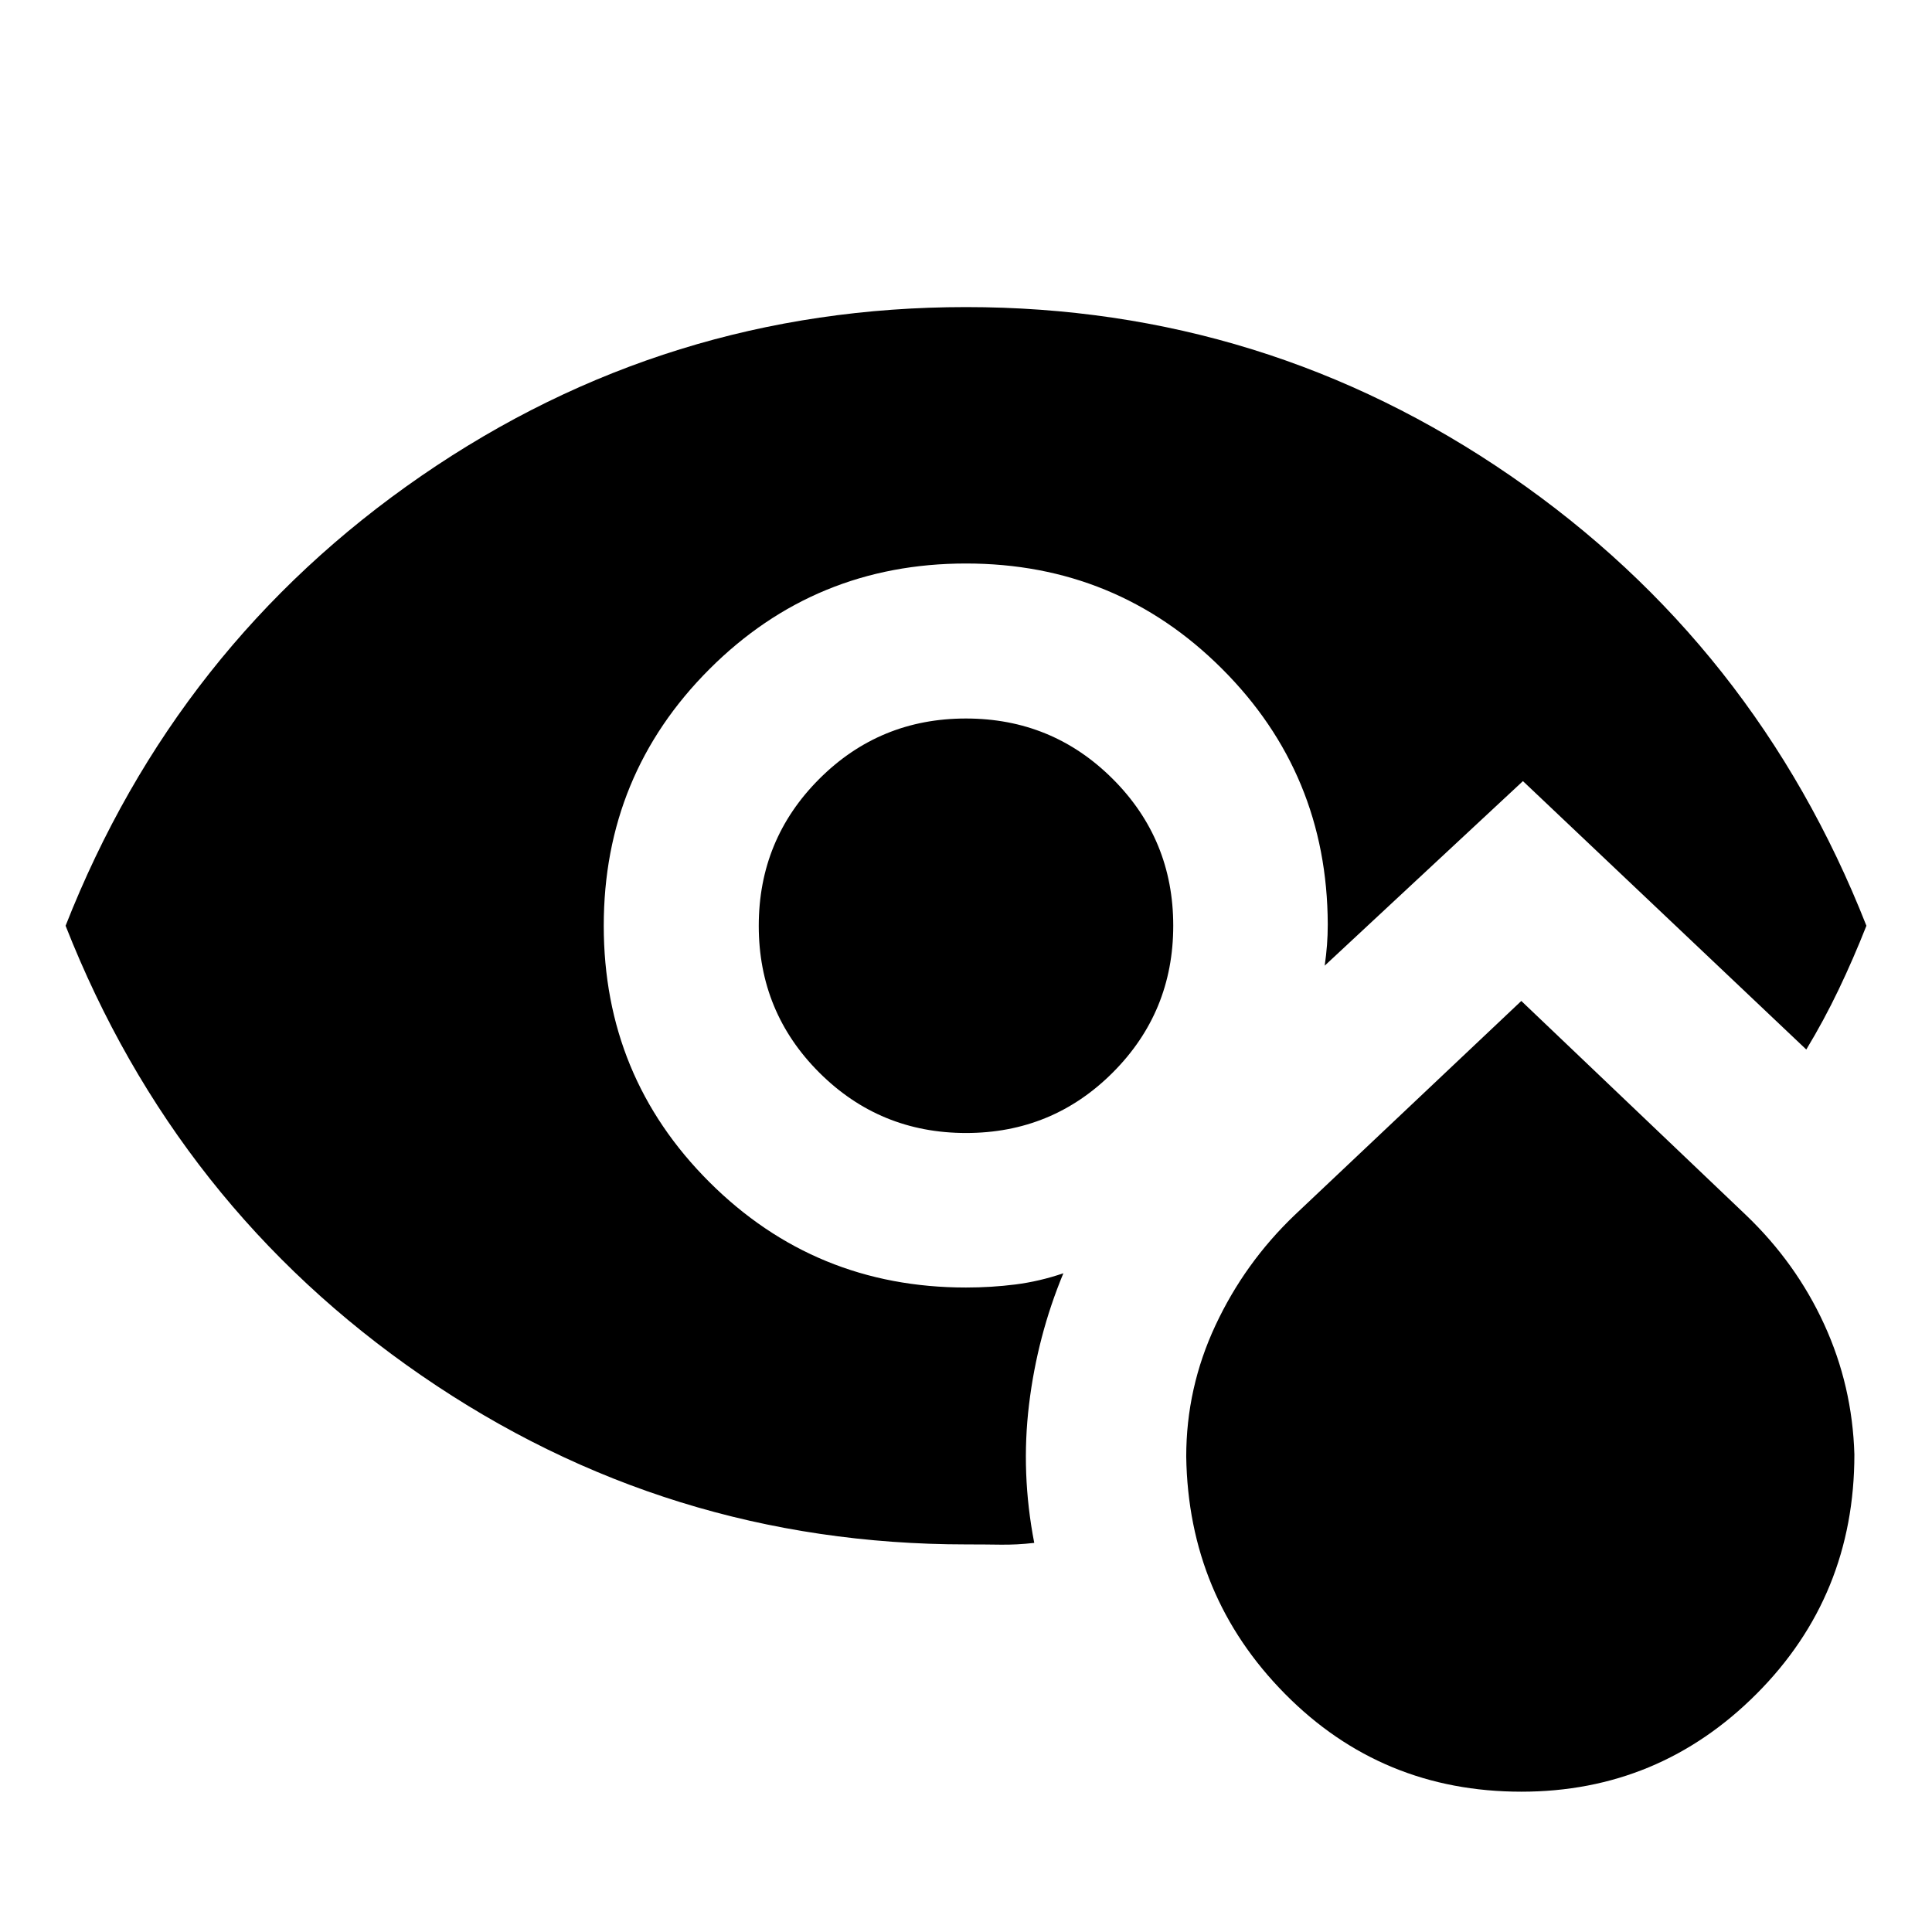 <svg xmlns="http://www.w3.org/2000/svg" height="24" viewBox="0 -960 960 960" width="24"><path d="M755.95-69.72q-69.41 0-117.44-48.6-48.04-48.61-49.08-117.9 0-34.15 14.52-65.21 14.51-31.05 39.4-54.85l112.58-106.35 111.59 106.35q24.9 23.8 38.91 54.33 14 30.54 15 64.63 0 70.25-48.55 118.93-48.55 48.67-116.93 48.67Zm-275.91-327.3q-42.89 0-72.95-30.02-30.07-30.03-30.07-72.92t30.02-72.95q30.03-30.07 72.92-30.07t72.95 30.02q30.07 30.03 30.07 72.92t-30.02 72.95q-30.03 30.07-72.92 30.07Zm.2 204.43q-148.87 0-270.78-83.89Q87.54-360.37 32.59-500q54.95-139.63 176.75-223.52Q331.13-807.41 480-807.41t270.66 83.89Q872.46-639.63 927.41-500q-6.48 16.43-13.81 31.75-7.34 15.32-16.06 29.75l-140.8-133.37-98.5 91.7q.76-5.33 1.14-10.28.38-4.94.38-10.27-.24-74.76-52.6-127.02Q554.8-680 480-680q-75 0-127.5 52.5T300-500q0 75 52.5 127.38Q405-320.24 480-320.24q12.61 0 24.58-1.52 11.96-1.52 23.81-5.57-12.96 31.2-17.07 65.25-4.12 34.06 2.59 68.73-8.61 1-16.83.88-8.23-.12-16.84-.12Z"/></svg>